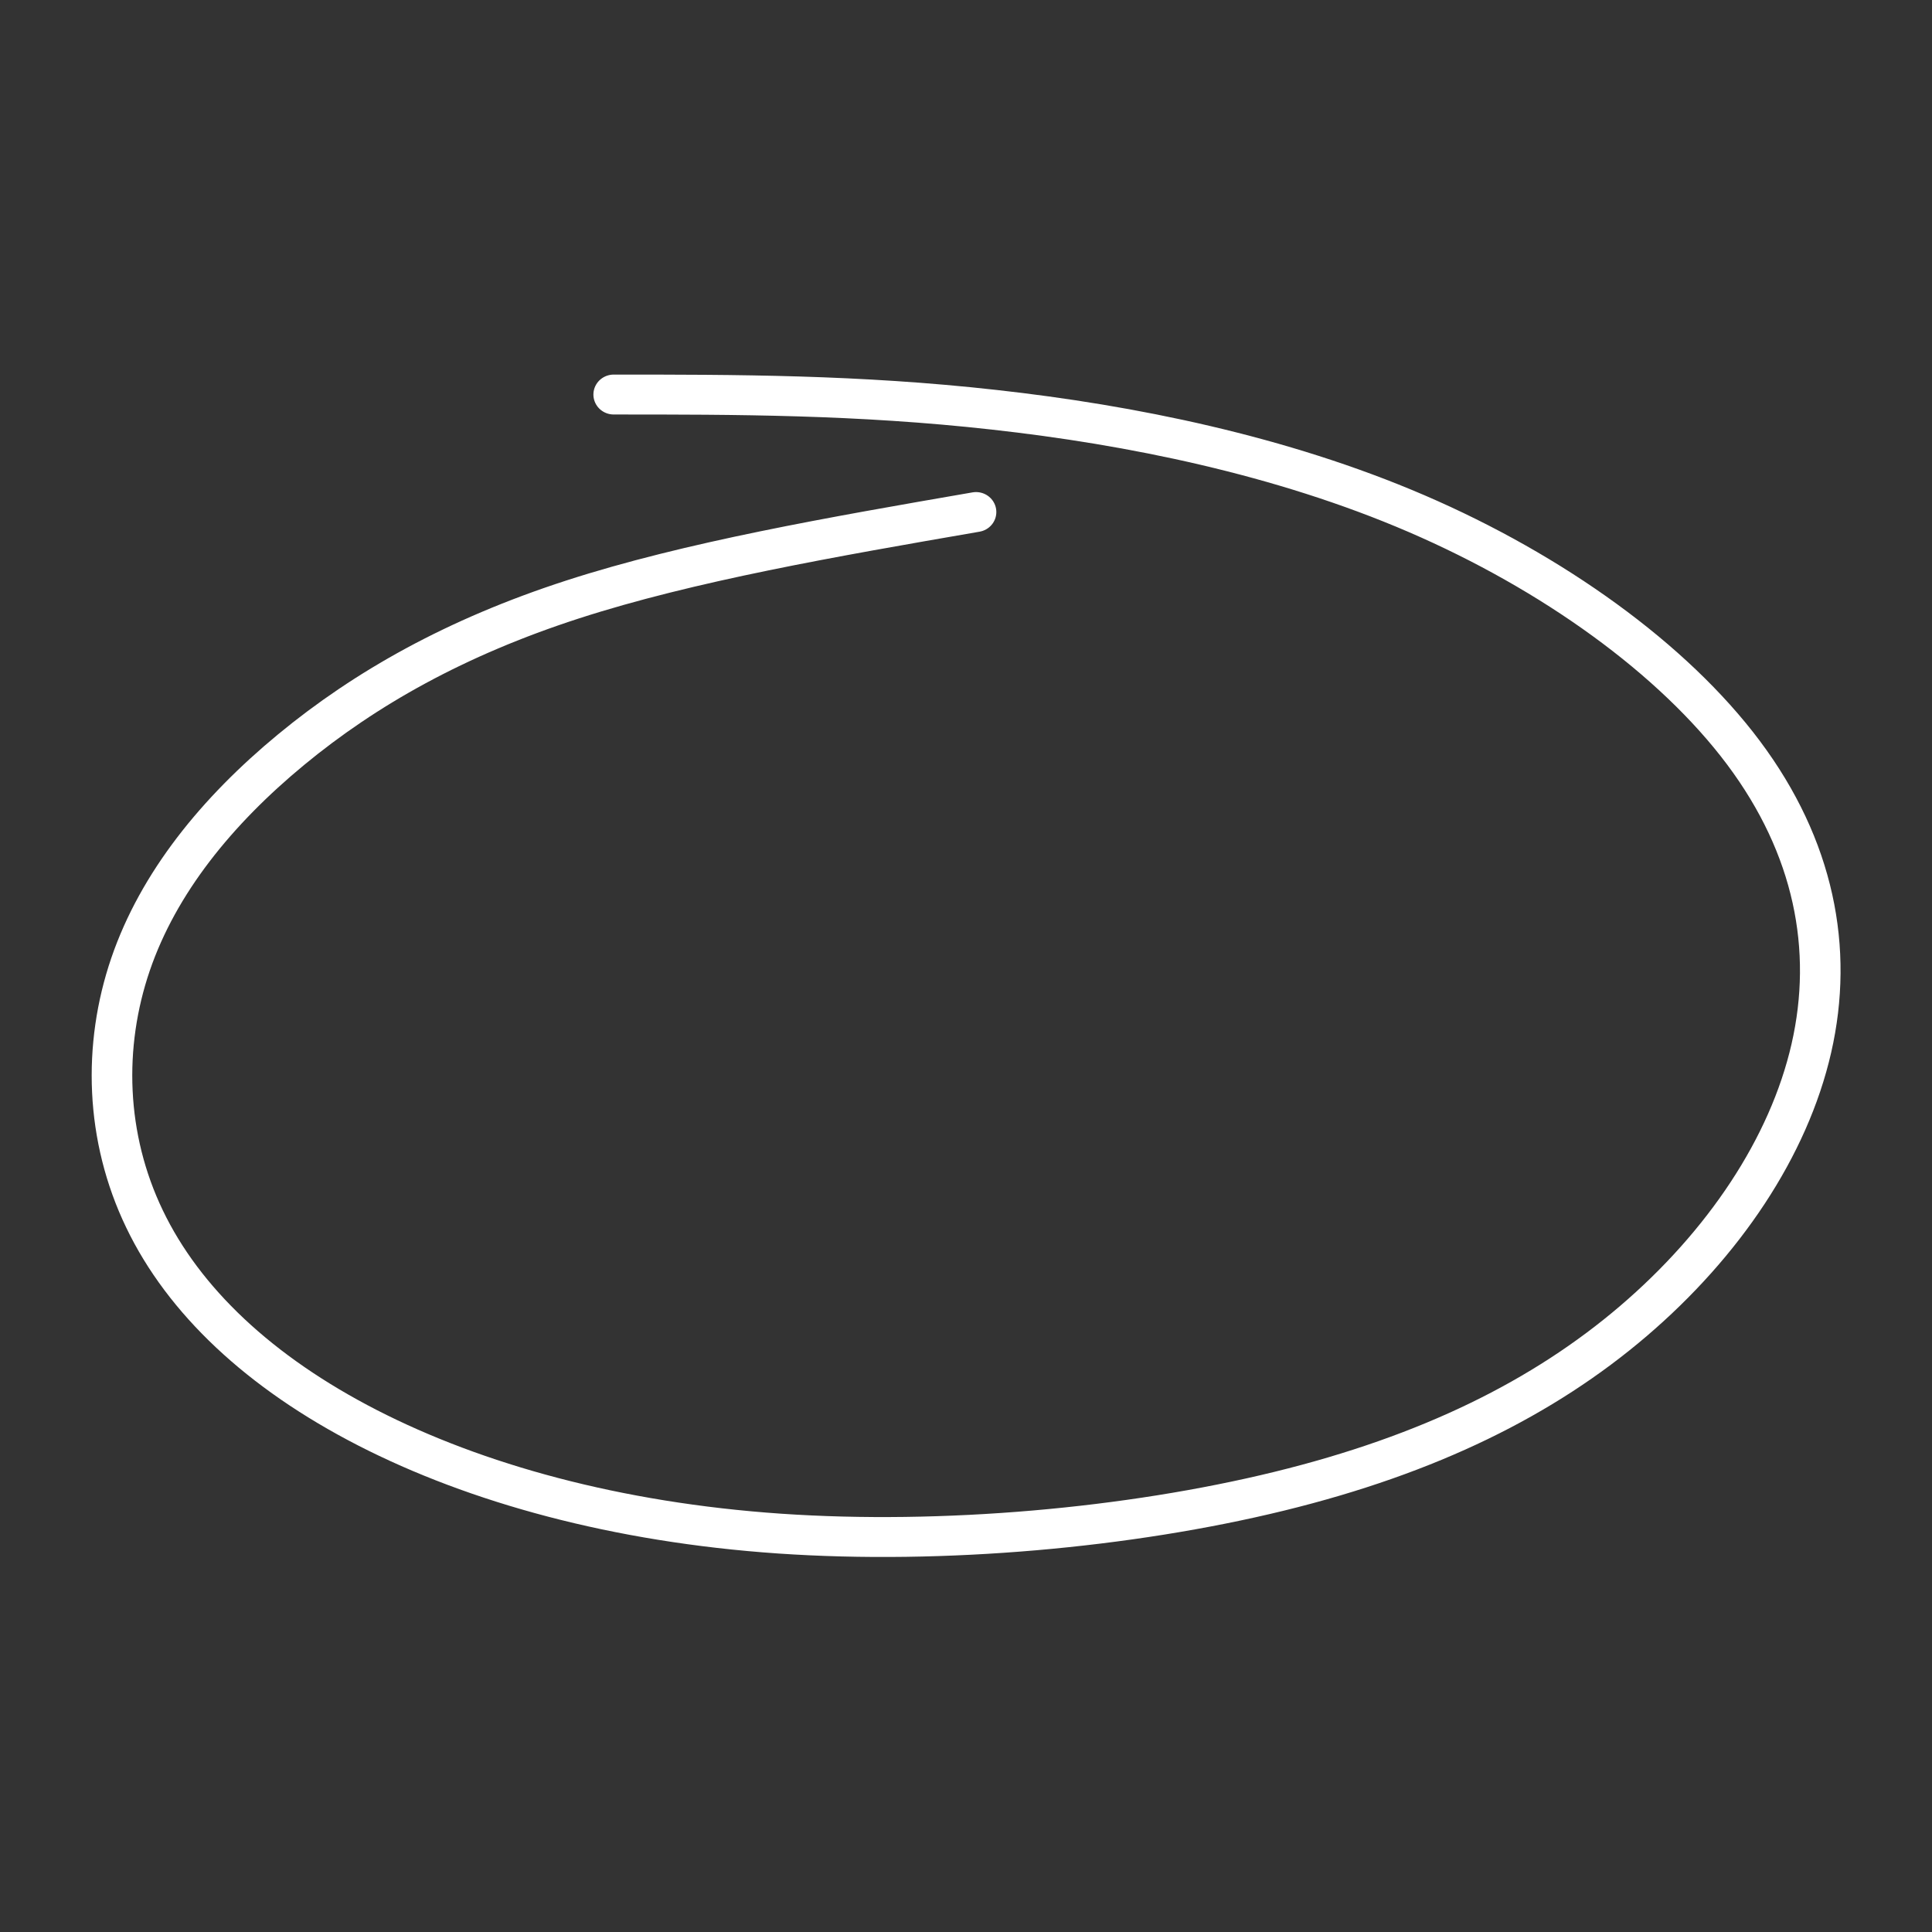 <?xml version="1.0" encoding="UTF-8" standalone="no"?>
<!-- Created with Inkscape (http://www.inkscape.org/) -->

<svg
   width="48"
   height="48"
   viewBox="0 0 48 48"
   version="1.1"
   id="svg1"
   inkscape:export-filename="micts.png"
   inkscape:export-xdpi="96"
   inkscape:export-ydpi="96"
   inkscape:version="1.4 (86a8ad7, 2024-10-11)"
   sodipodi:docname="micts.svg"
   xmlns:inkscape="http://www.inkscape.org/namespaces/inkscape"
   xmlns:sodipodi="http://sodipodi.sourceforge.net/DTD/sodipodi-0.dtd"
   xmlns="http://www.w3.org/2000/svg"
   xmlns:svg="http://www.w3.org/2000/svg">
  <rect x="0" y="0" width="48" height="48" fill="#333333" stroke="none"/>
  <sodipodi:namedview
     id="namedview1"
     pagecolor="#ffffff"
     bordercolor="#000000"
     borderopacity="0.25"
     inkscape:showpageshadow="2"
     inkscape:pageopacity="0.0"
     inkscape:pagecheckerboard="0"
     inkscape:deskcolor="#d1d1d1"
     inkscape:document-units="mm"
     inkscape:zoom="11.01807"
     inkscape:cx="26.547299"
     inkscape:cy="19.377259"
     inkscape:window-width="1920"
     inkscape:window-height="991"
     inkscape:window-x="-9"
     inkscape:window-y="-9"
     inkscape:window-maximized="1"
     inkscape:current-layer="layer1" />
  <defs
     id="defs1">
    <inkscape:path-effect
       effect="bspline"
       id="path-effect3"
       is_visible="true"
       lpeversion="1.3"
       weight="33.333"
       steps="2"
       helper_size="0"
       apply_no_weight="true"
       apply_with_weight="true"
       only_selected="false"
       uniform="false" />
    <inkscape:path-effect
       effect="spiro"
       id="path-effect2"
       is_visible="true"
       lpeversion="1" />
    <inkscape:path-effect
       effect="bspline"
       id="path-effect1"
       is_visible="true"
       lpeversion="1.3"
       weight="33.333"
       steps="2"
       helper_size="0"
       apply_no_weight="true"
       apply_with_weight="true"
       only_selected="false"
       uniform="false" />
  </defs>
  <g
     inkscape:label="Layer 1"
     inkscape:groupmode="layer"
     id="layer1">
    <path
       style="fill:none;stroke:#ffffff;stroke-width:0.925;stroke-linecap:round;stroke-linejoin:round;stroke-dasharray:none;stroke-opacity:1"
       d="m 24.505,16.337 c -3.267,0.575 -6.535,1.15 -9.197,2.027 -2.662,0.877 -4.719,2.057 -6.414,3.479 -1.694,1.422 -3.025,3.086 -3.661,4.977 -0.635,1.891 -0.575,4.009 0.318,5.899 0.892,1.891 2.617,3.555 5.083,4.841 2.466,1.286 5.672,2.193 9.396,2.453 3.724,0.259 7.964,-0.13 11.386,-0.982 3.422,-0.852 6.027,-2.167 8.074,-3.946 2.047,-1.779 3.538,-4.021 4.055,-6.322 0.517,-2.301 0.061,-4.661 -1.545,-6.844 -1.606,-2.183 -4.361,-4.19 -7.454,-5.545 -3.092,-1.354 -6.521,-2.056 -9.627,-2.407 C 21.813,13.614 19.029,13.614 16.246,13.614"
       id="path2"
       inkscape:path-effect="#path-effect3"
       inkscape:original-d="m 24.505199,16.336799 c -3.26736,0.574813 -6.534719,1.149627 -9.802079,1.72444 -2.057268,1.179904 -4.114412,2.359736 -6.1716803,3.53964 -1.3311732,1.663967 -2.6622667,3.327833 -3.9934399,4.9918 0.060508,2.117776 0.1210133,4.235467 0.18152,6.3532 1.7244743,1.663966 3.4488456,3.327834 5.1733199,4.9918 3.2069173,0.907618 6.4137063,1.8152 9.6205593,2.7228 4.240239,-0.389226 8.480224,-0.778428 12.720463,-1.167654 2.604638,-1.315183 5.209173,-2.630314 7.813759,-3.94547 1.490205,-2.242511 2.98038,-4.484978 4.470614,-6.727533 C 44.06193,26.460015 43.605653,24.100349 43.149348,21.740542 40.393744,19.733594 37.638304,17.726766 34.8827,15.719818 31.453718,15.017864 28.024941,14.315953 24.595959,13.614 c -2.783362,0 -5.566613,0 -8.34992,0"
       sodipodi:nodetypes="cccccccccccccc"
       transform="matrix(1.09,0,0,1.072,-2.461,-4.792)" />
  </g>
</svg>
